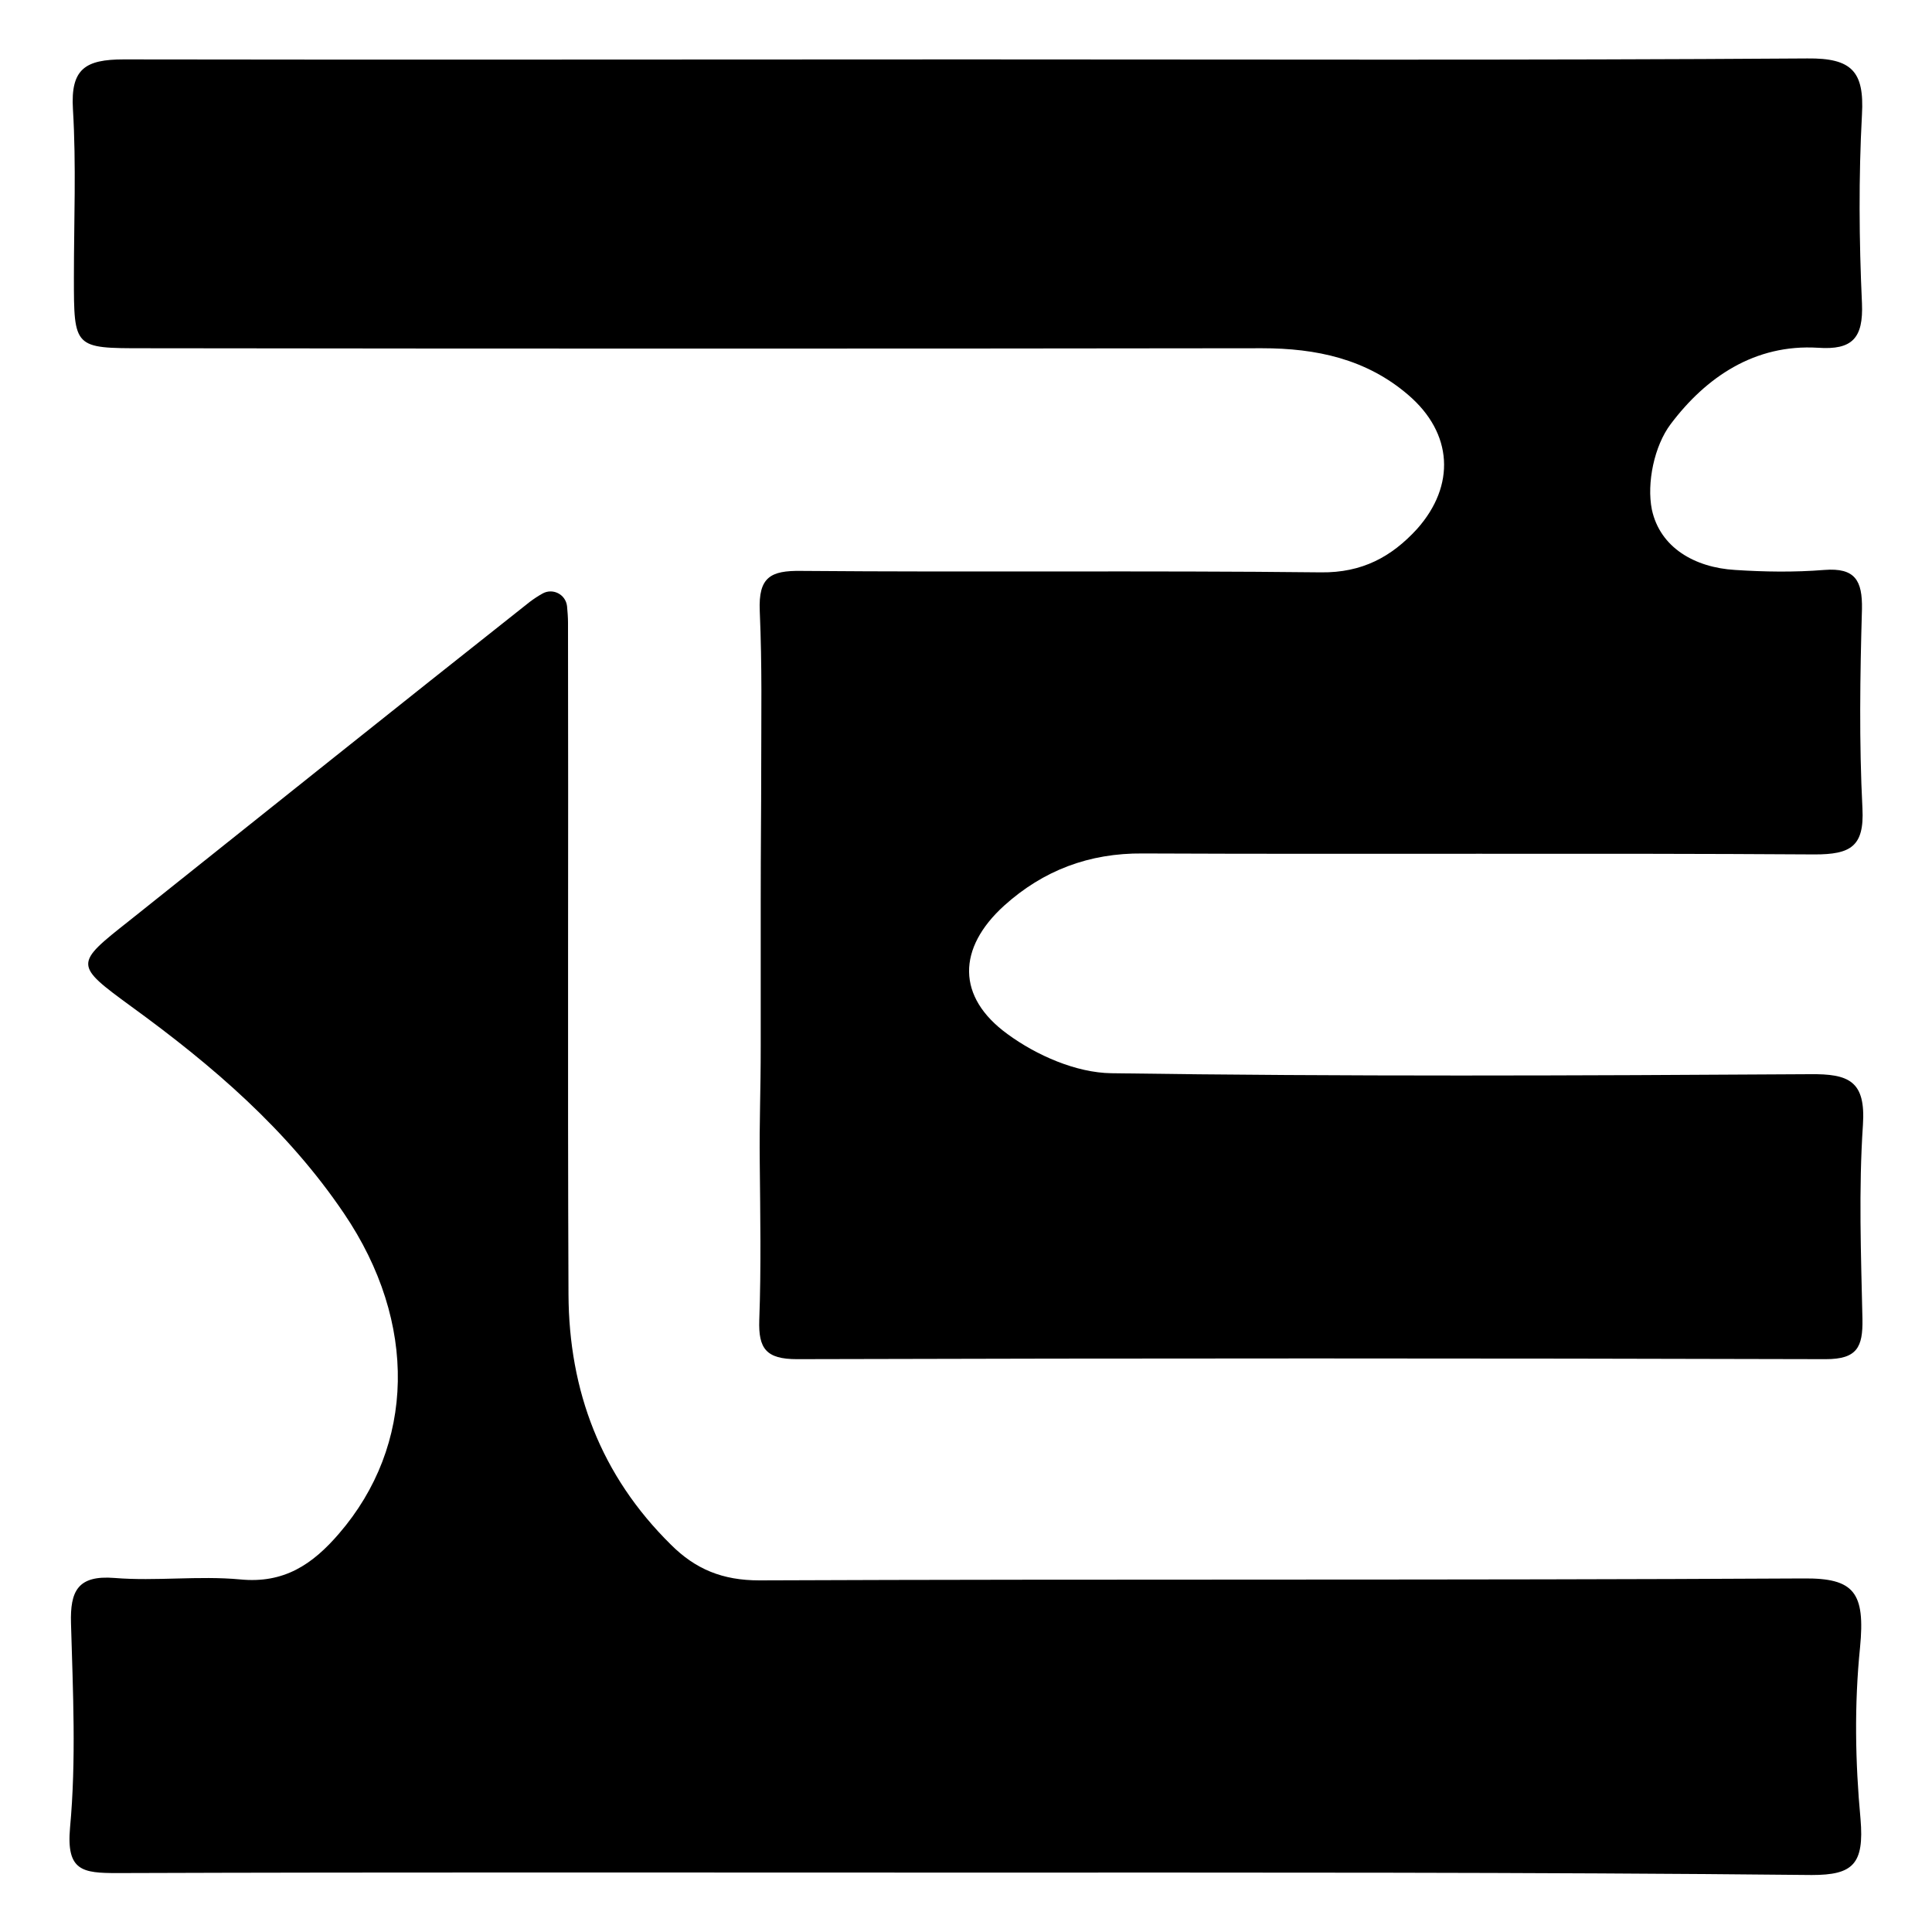 <?xml version="1.0" encoding="utf-8"?>
<!-- Generator: Adobe Illustrator 22.1.0, SVG Export Plug-In . SVG Version: 6.00 Build 0)  -->
<!DOCTYPE svg PUBLIC "-//W3C//DTD SVG 1.1//EN" "http://www.w3.org/Graphics/SVG/1.1/DTD/svg11.dtd">
<svg version="1.1" id="Layer_1" xmlns="http://www.w3.org/2000/svg" xmlns:xlink="http://www.w3.org/1999/xlink" x="0px" y="0px"
	 viewBox="0 0 400 400" enable-background="new 0 0 400 400" xml:space="preserve">
<g>
	<path d="M200.3,12.3c58,0,115.9,0.2,173.9-0.2c9.2-0.1,11.8,2.7,11.3,11.6c-0.7,13-0.6,26.1,0,39.1c0.3,7.2-2,9.7-9.1,9.2
		c-13.1-0.8-23.2,6.1-30.5,15.8c-3.4,4.5-5,12.2-3.9,17.7c1.7,7.9,8.9,12,17.2,12.5c6.1,0.4,12.3,0.5,18.5,0
		c6.4-0.5,7.9,2.2,7.8,8.1c-0.4,13.8-0.6,27.6,0.1,41.3c0.4,7.9-2.5,9.5-9.9,9.5c-46.4-0.3-92.8,0-139.1-0.2
		c-11.1-0.1-20.6,3.5-28.7,10.8c-9.7,8.8-9.9,18.9,0.7,26.6c6,4.4,14.2,8,21.5,8.1c48.2,0.7,96.4,0.5,144.6,0.2
		c8.1-0.1,11.6,1.4,11,10.5c-0.9,13.4-0.4,26.8-0.1,40.2c0.1,5.8-1.1,8.3-7.6,8.3c-71-0.2-142-0.2-213,0c-6.4,0-8-2.2-7.8-8.1
		c0.4-10.9,0.2-21.7,0.1-32.6c-0.1-8.7,0.2-14.5,0.2-24.1c0-10.9,0-19.7,0-30c0-11.8,0.1-18.6,0.1-27c0-12.5,0.2-21.2-0.3-33.1
		c-0.3-7,2.2-8.4,8.6-8.3c35.9,0.3,71.7-0.1,107.6,0.3c8.5,0.1,14.6-3.2,19.9-9c8-9,7.4-19.8-1.8-27.7c-8.7-7.5-19.1-9.7-30.3-9.7
		c-77.2,0.1-154.3,0.1-231.5,0c-14.5,0-14.5,0-14.5-14.7c0-11.6,0.5-23.2-0.2-34.8c-0.5-8.3,2.5-10.3,10.5-10.3
		C83.6,12.4,141.9,12.3,200.3,12.3z"/>
	<path d="M199.2,387.7c-58.3,0-116.6-0.1-174.9,0.1c-7.2,0-10.6-0.4-9.8-9.4c1.3-14,0.6-28.2,0.2-42.3c-0.2-6.7,1.4-10,9-9.4
		c8.6,0.7,17.4-0.5,26,0.3c9.1,0.9,15-3.1,20.5-9.5c15.7-18.2,16.4-43.6,1-66.3c-11.7-17.3-27.2-30.6-44-42.8
		c-11.9-8.7-11.8-8.8-0.4-17.8c27.6-22,55.2-44.1,82.9-66c0.8-0.6,1.7-1.2,2.6-1.7c2.1-1.2,4.8,0.1,5.1,2.6c0.1,1.1,0.2,2.3,0.2,3.4
		c0.1,46.4-0.1,92.7,0.1,139.1c0.1,20,6.7,37.5,21.2,51.8c5.1,5.1,10.7,7.4,18.3,7.4c72.1-0.3,144.1,0,216.2-0.4
		c10.5-0.1,12.8,2.9,11.7,14.3c-1.2,11.8-1,23.7,0.1,35.5c0.8,9.4-1.6,11.6-10.1,11.6C316.6,387.6,257.9,387.7,199.2,387.7z"/>
</g>
</svg>
